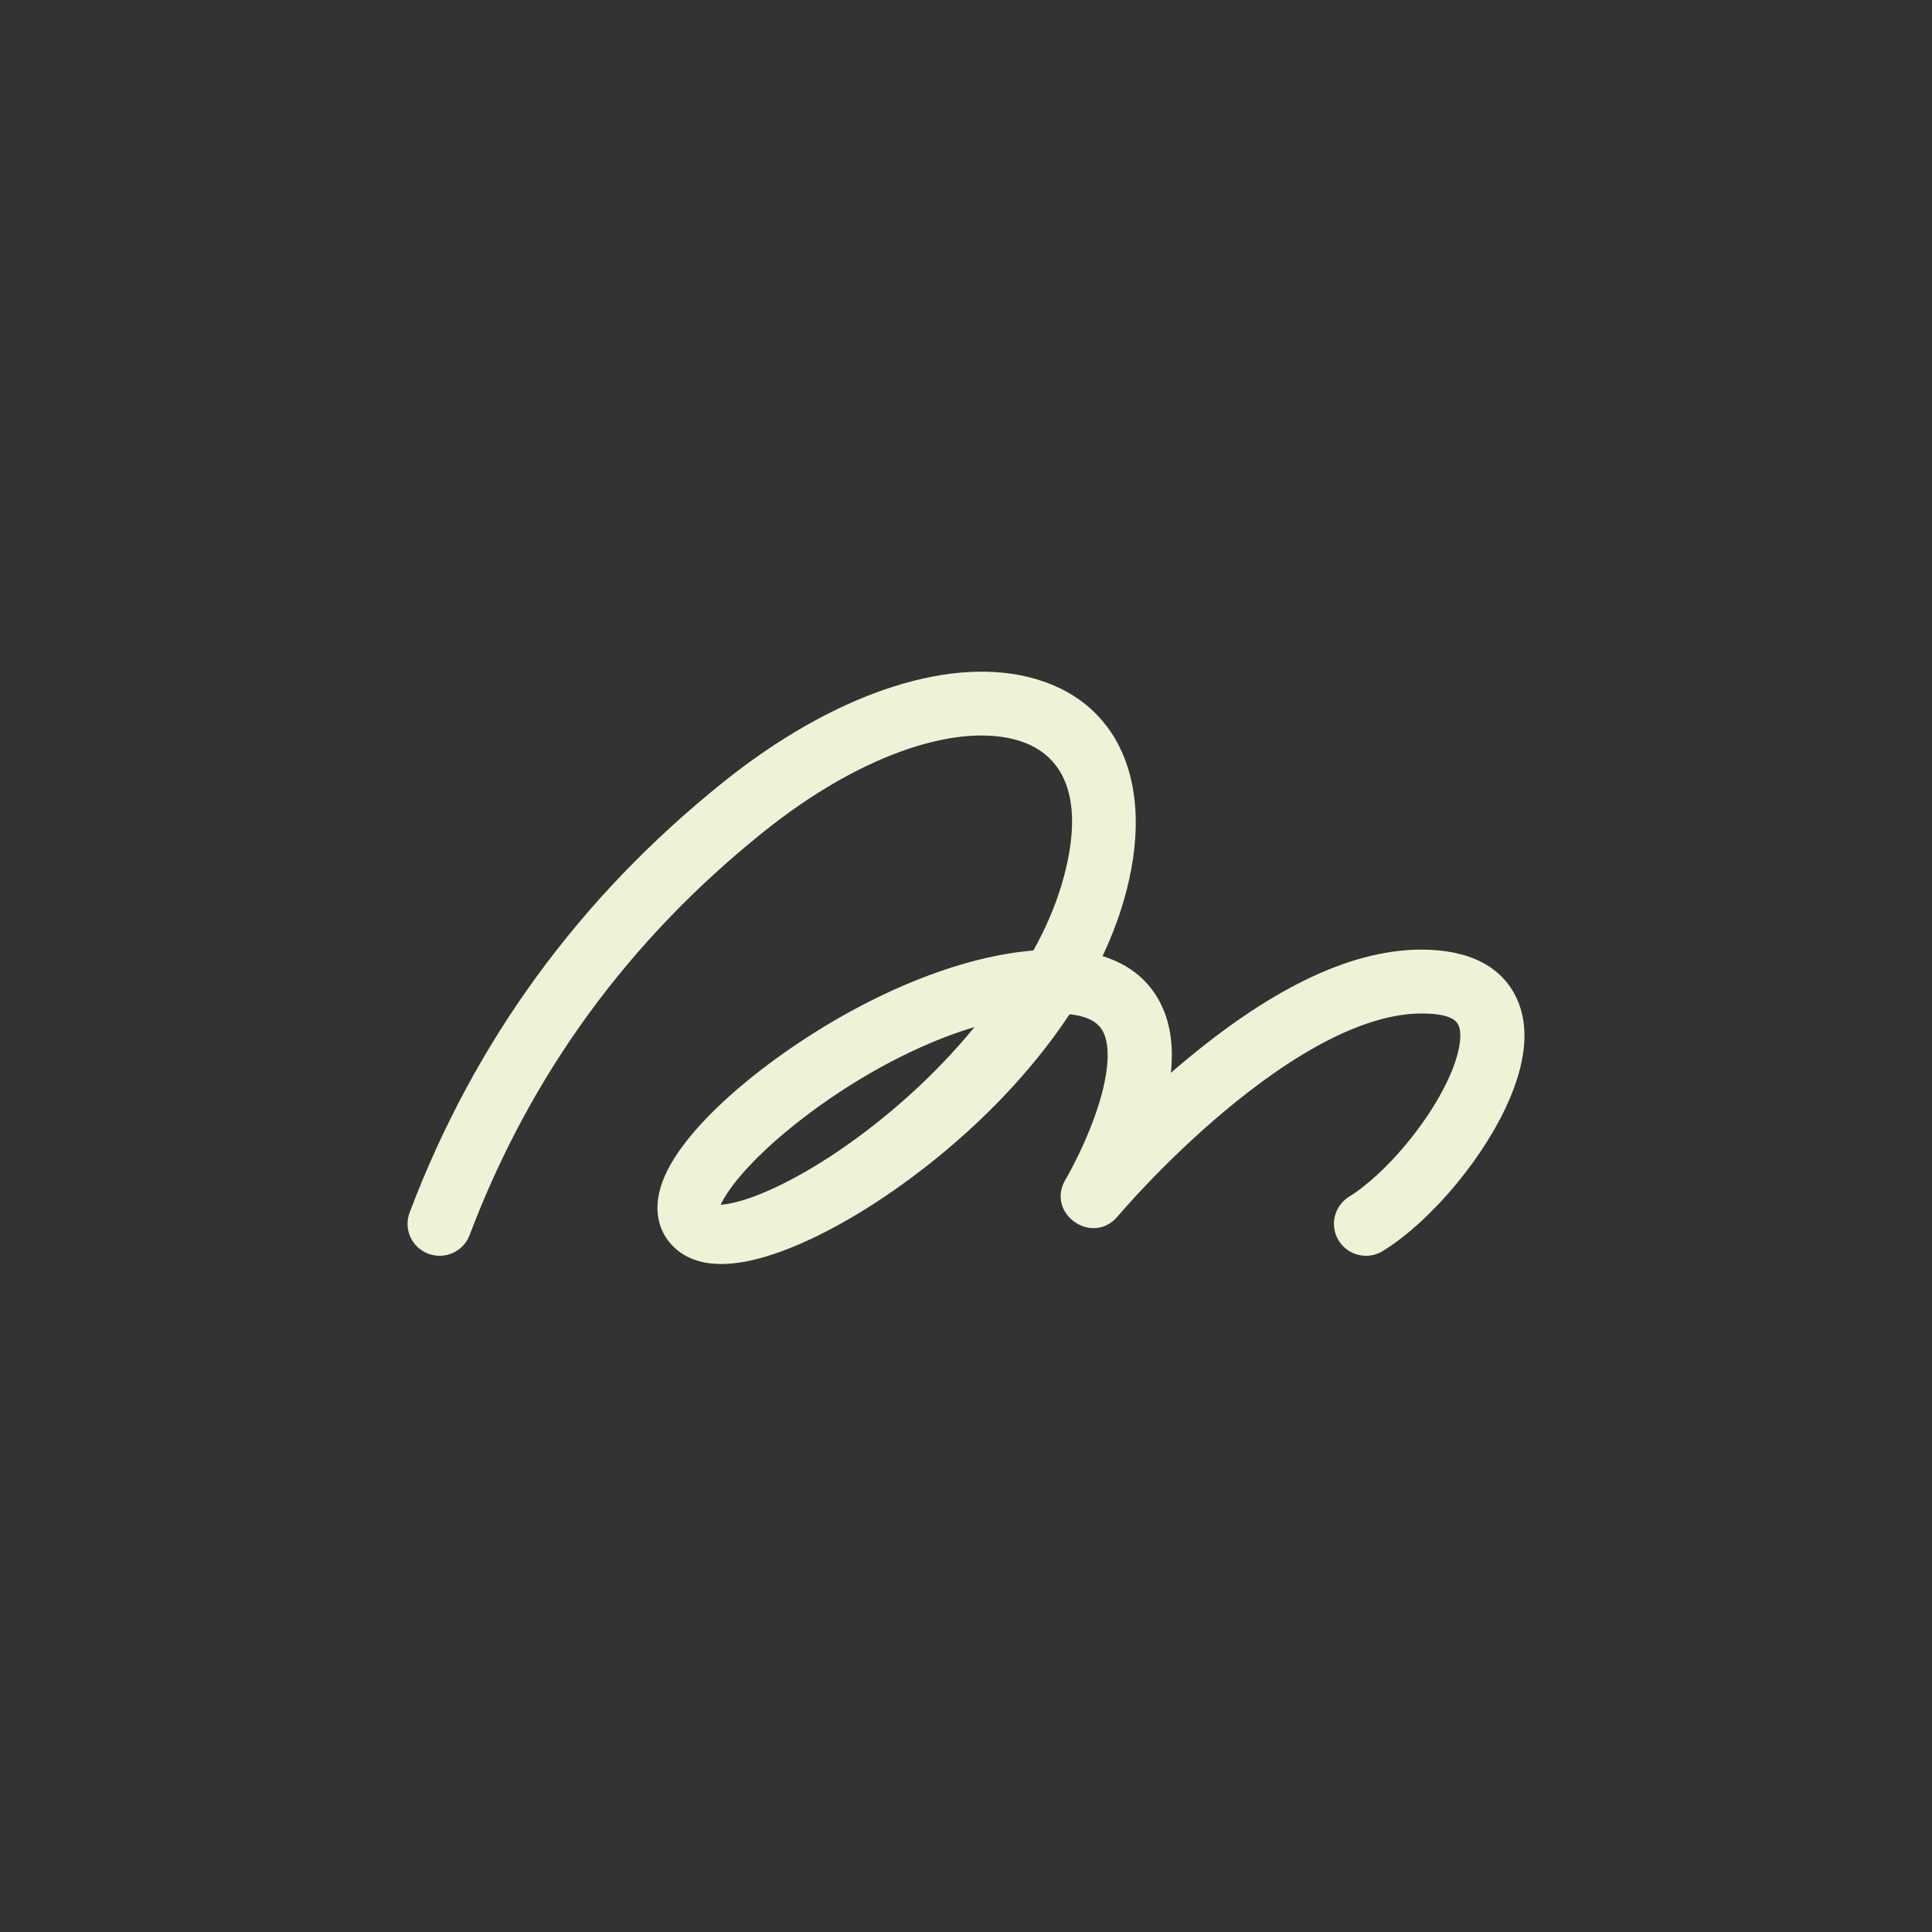 <?xml version="1.0" encoding="UTF-8"?>
<svg width="256px" height="256px" viewBox="0 0 256 256" version="1.1" xmlns="http://www.w3.org/2000/svg" xmlns:xlink="http://www.w3.org/1999/xlink">
    <rect x="0" y="0" width="256" height="256" fill="#333333" stroke="none"/>
    <title>daymind-2</title>
    <defs>
        <path d="M141.182,156.305 L141.183,156.303 L141.186,156.299 L141.189,156.293 C141.204,156.268 141.213,156.252 141.229,156.225 C141.277,156.142 141.333,156.042 141.399,155.926 C141.59,155.585 141.806,155.188 142.04,154.742 C142.714,153.457 143.389,152.049 144.017,150.573 C145.086,148.061 145.9,145.624 146.359,143.405 C146.997,140.318 146.877,137.96 146.094,136.578 C145.459,135.457 144.183,134.681 141.835,134.404 L141.724,134.392 L141.696,134.435 C136.459,142.34 129.217,149.75 120.906,155.948 L120.497,156.251 C114.62,160.587 108.624,163.962 103.495,165.831 C100.786,166.818 98.324,167.386 96.166,167.473 C93.378,167.586 90.962,166.911 89.203,165.158 C87.289,163.252 86.744,160.673 87.356,158.001 C87.801,156.059 88.846,154.047 90.401,151.936 C93.126,148.235 97.515,144.136 102.816,140.285 C113.604,132.447 126.13,126.902 136.668,125.967 L136.929,125.945 L136.946,125.915 C138.541,123.039 139.797,120.138 140.656,117.265 L140.757,116.921 C143.923,105.939 141.139,99.573 134.156,97.91 C126.079,95.987 113.652,100.237 101.264,110.152 C83.28,124.546 70.284,142.36 62.225,163.659 C61.398,165.846 58.947,166.951 56.751,166.126 C54.556,165.302 53.447,162.86 54.274,160.673 C62.87,137.954 76.776,118.892 95.942,103.552 C110.188,92.151 125.102,87.051 136.131,89.677 C148.319,92.578 153.319,104.013 148.925,119.258 C148.223,121.69 147.297,124.119 146.169,126.525 L146.089,126.692 L146.131,126.705 C149.374,127.712 151.837,129.579 153.412,132.274 L153.494,132.417 C155.053,135.17 155.521,138.417 155.156,142.063 L155.147,142.156 L155.383,141.952 C155.562,141.797 155.742,141.642 155.922,141.488 L156.465,141.028 C167.691,131.559 178.464,125.828 188.362,125.828 C194.555,125.828 199.017,128.002 200.991,132.336 C202.627,135.93 202.194,140.28 200.267,145.049 C197.113,152.858 189.833,161.664 183.252,165.756 C181.262,166.994 178.641,166.39 177.399,164.407 C176.156,162.424 176.763,159.813 178.753,158.575 C183.784,155.447 189.893,148.057 192.384,141.889 C193.528,139.057 193.742,136.909 193.253,135.834 C192.844,134.937 191.523,134.293 188.362,134.293 C181.013,134.293 171.771,139.21 161.955,147.489 C158.4,150.488 155.025,153.712 151.949,156.936 C150.873,158.063 149.914,159.107 149.085,160.041 C148.797,160.365 148.547,160.65 148.337,160.895 C148.215,161.036 148.136,161.129 148.102,161.17 C144.753,165.164 138.526,160.782 141.183,156.303 L141.182,156.305 Z M129.121,136.091 L128.988,136.131 C121.936,138.259 114.156,142.343 107.189,147.556 C102.599,150.99 98.873,154.574 96.752,157.539 C96.198,158.315 95.784,159.007 95.512,159.579 L95.485,159.636 L95.586,159.63 C96.68,159.545 98.133,159.191 99.836,158.565 L100.034,158.492 C104.283,156.897 109.515,153.865 114.709,149.918 C120.055,145.856 124.903,141.225 128.935,136.319 L129.121,136.091 Z" id="path-1"></path>
    </defs>
    <g id="2" stroke="none" stroke-width="1" fill="none" fill-rule="evenodd">
        <mask id="mask-2" fill="white">
            <use xlink:href="#path-1"></use>
        </mask>
        <use id="Mask" fill="#EDF3D7" fill-rule="nonzero" xlink:href="#path-1"></use>
    </g>
</svg>